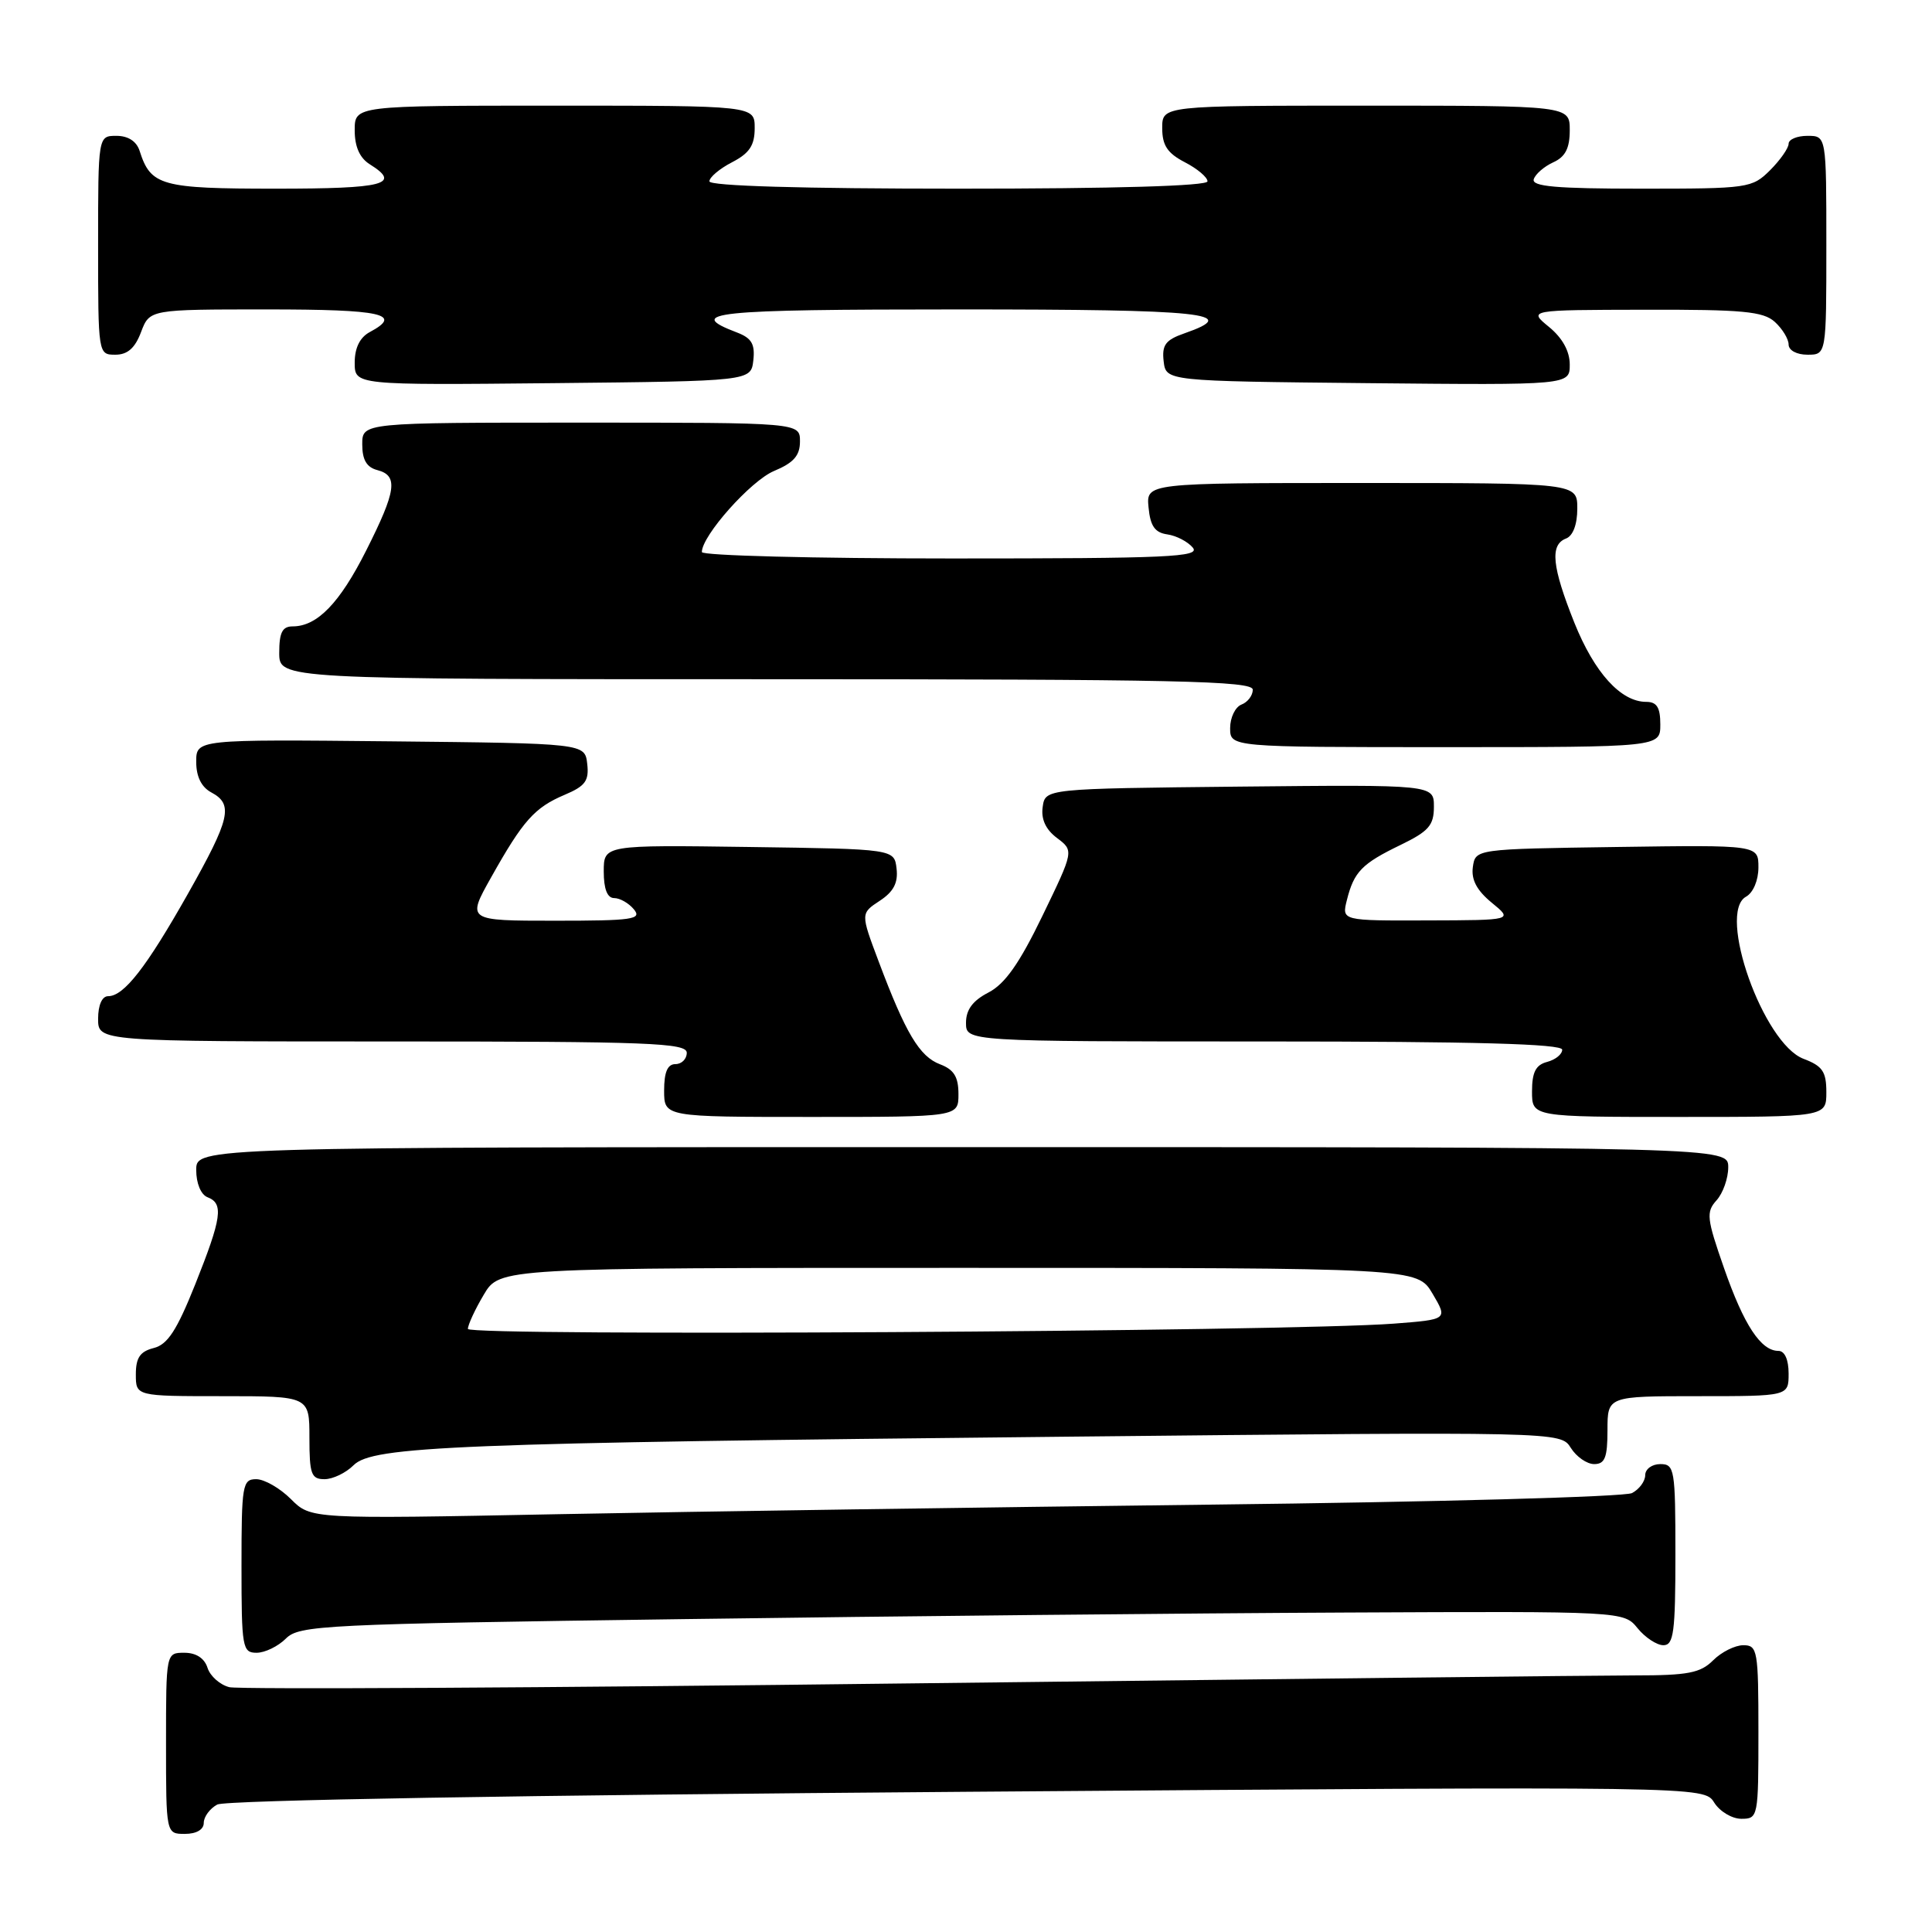 <?xml version="1.0" encoding="UTF-8" standalone="no"?>
<!DOCTYPE svg PUBLIC "-//W3C//DTD SVG 1.1//EN" "http://www.w3.org/Graphics/SVG/1.1/DTD/svg11.dtd" >
<svg xmlns="http://www.w3.org/2000/svg" xmlns:xlink="http://www.w3.org/1999/xlink" version="1.1" viewBox="0 0 256 256">
 <g >
 <path fill="currentColor"
d=" M 27.00 241.54 C 27.00 240.73 27.81 239.64 28.79 239.11 C 29.88 238.53 69.27 237.86 128.19 237.42 C 225.79 236.69 225.79 236.69 227.14 238.85 C 227.88 240.03 229.50 241.00 230.74 241.00 C 232.96 241.00 233.00 240.77 233.00 229.50 C 233.00 218.67 232.88 218.00 231.00 218.00 C 229.90 218.00 228.10 218.90 227.00 220.00 C 225.32 221.68 223.67 222.00 216.65 222.00 C 212.05 222.00 168.77 222.48 120.47 223.06 C 72.16 223.65 31.62 223.87 30.39 223.56 C 29.15 223.25 27.85 222.10 27.50 221.00 C 27.09 219.72 25.99 219.00 24.43 219.00 C 22.00 219.00 22.00 219.00 22.00 231.00 C 22.00 243.00 22.00 243.00 24.50 243.00 C 26.03 243.00 27.00 242.43 27.00 241.54 Z  M 37.88 217.12 C 39.65 215.35 42.71 215.20 90.63 214.54 C 118.61 214.15 158.07 213.76 178.33 213.67 C 215.16 213.50 215.16 213.50 216.99 215.75 C 218.00 216.99 219.54 218.00 220.41 218.00 C 221.77 218.00 222.00 216.30 222.00 206.00 C 222.00 194.67 221.89 194.00 220.00 194.00 C 218.90 194.00 218.00 194.66 218.00 195.46 C 218.00 196.27 217.21 197.34 216.25 197.84 C 215.29 198.34 190.20 199.03 160.50 199.37 C 130.80 199.72 91.81 200.29 73.85 200.64 C 41.19 201.28 41.19 201.28 38.55 198.64 C 37.10 197.19 35.03 196.00 33.95 196.00 C 32.13 196.00 32.00 196.76 32.00 207.50 C 32.00 218.33 32.12 219.00 34.00 219.00 C 35.10 219.00 36.85 218.15 37.88 217.12 Z  M 46.85 194.15 C 49.37 191.63 60.30 191.19 141.15 190.37 C 206.79 189.70 206.79 189.70 208.14 191.85 C 208.88 193.03 210.27 194.00 211.24 194.00 C 212.66 194.00 213.00 193.13 213.00 189.50 C 213.00 185.00 213.00 185.00 225.00 185.00 C 237.00 185.00 237.00 185.00 237.00 182.00 C 237.00 180.15 236.48 179.00 235.65 179.00 C 233.33 179.00 231.08 175.59 228.45 168.05 C 226.14 161.44 226.05 160.60 227.45 159.05 C 228.30 158.11 229.00 156.14 229.00 154.67 C 229.00 152.00 229.00 152.00 127.50 152.00 C 26.00 152.00 26.00 152.00 26.00 155.03 C 26.00 156.80 26.62 158.30 27.50 158.64 C 29.66 159.47 29.39 161.35 25.87 170.18 C 23.43 176.28 22.21 178.16 20.37 178.62 C 18.56 179.08 18.00 179.90 18.00 182.11 C 18.00 185.00 18.00 185.00 29.50 185.00 C 41.00 185.00 41.00 185.00 41.00 190.50 C 41.00 195.33 41.24 196.00 43.00 196.00 C 44.10 196.00 45.83 195.17 46.85 194.15 Z  M 127.00 144.98 C 127.00 142.68 126.40 141.72 124.55 141.02 C 121.84 139.99 120.00 136.91 116.42 127.38 C 114.03 121.03 114.03 121.03 116.57 119.36 C 118.40 118.16 119.02 116.98 118.80 115.10 C 118.50 112.50 118.50 112.50 99.25 112.23 C 80.00 111.96 80.00 111.96 80.00 115.48 C 80.00 117.80 80.47 119.00 81.38 119.00 C 82.14 119.00 83.32 119.67 84.00 120.50 C 85.09 121.82 83.83 122.00 73.55 122.00 C 61.85 122.00 61.85 122.00 65.08 116.25 C 69.31 108.71 70.83 107.01 74.81 105.32 C 77.56 104.16 78.07 103.46 77.81 101.21 C 77.50 98.50 77.50 98.50 51.75 98.23 C 26.00 97.97 26.00 97.97 26.00 100.95 C 26.00 102.91 26.69 104.30 28.00 105.00 C 30.96 106.58 30.52 108.47 24.89 118.45 C 19.38 128.20 16.42 132.00 14.33 132.00 C 13.52 132.00 13.00 133.18 13.00 135.00 C 13.00 138.00 13.00 138.00 52.00 138.00 C 86.00 138.00 91.00 138.19 91.00 139.50 C 91.00 140.32 90.33 141.00 89.50 141.00 C 88.45 141.00 88.00 142.06 88.00 144.50 C 88.00 148.00 88.00 148.00 107.50 148.00 C 127.00 148.00 127.00 148.00 127.00 144.98 Z  M 242.00 144.72 C 242.00 141.99 241.49 141.25 238.98 140.30 C 233.65 138.29 227.50 120.98 231.35 118.82 C 232.31 118.29 233.00 116.65 233.00 114.93 C 233.00 111.96 233.00 111.96 214.25 112.23 C 195.50 112.50 195.50 112.50 195.16 114.89 C 194.93 116.56 195.68 117.98 197.66 119.61 C 200.50 121.93 200.50 121.93 189.14 121.96 C 177.78 122.00 177.78 122.00 178.47 119.26 C 179.41 115.51 180.45 114.44 185.58 111.96 C 189.31 110.15 190.00 109.37 190.00 106.89 C 190.00 103.97 190.00 103.97 164.25 104.23 C 138.50 104.50 138.50 104.50 138.16 106.93 C 137.93 108.54 138.56 109.92 140.06 111.04 C 142.30 112.73 142.30 112.73 138.13 121.35 C 135.07 127.68 133.16 130.38 130.98 131.51 C 128.89 132.59 128.00 133.79 128.00 135.53 C 128.00 138.00 128.00 138.00 167.50 138.00 C 195.42 138.00 207.00 138.32 207.00 139.09 C 207.00 139.70 206.10 140.42 205.00 140.71 C 203.50 141.10 203.00 142.07 203.00 144.62 C 203.00 148.00 203.00 148.00 222.50 148.00 C 242.00 148.00 242.00 148.00 242.00 144.72 Z  M 220.00 96.00 C 220.00 93.74 219.54 93.00 218.13 93.00 C 214.77 93.00 211.27 89.14 208.61 82.51 C 205.64 75.07 205.35 72.19 207.50 71.36 C 208.43 71.01 209.00 69.49 209.00 67.39 C 209.00 64.00 209.00 64.00 180.44 64.00 C 151.87 64.00 151.87 64.00 152.19 67.25 C 152.42 69.70 153.03 70.58 154.68 70.81 C 155.87 70.98 157.39 71.77 158.05 72.56 C 159.09 73.81 154.84 74.00 126.12 74.00 C 107.91 74.00 93.00 73.62 93.00 73.15 C 93.00 70.98 99.48 63.70 102.56 62.41 C 105.17 61.32 106.00 60.37 106.00 58.49 C 106.00 56.00 106.00 56.00 77.00 56.00 C 48.00 56.00 48.00 56.00 48.00 58.88 C 48.00 60.93 48.58 61.92 50.00 62.29 C 52.80 63.02 52.52 65.02 48.52 72.95 C 45.01 79.92 42.03 83.00 38.78 83.00 C 37.41 83.00 37.00 83.81 37.00 86.50 C 37.00 90.00 37.00 90.00 101.50 90.00 C 155.96 90.00 166.00 90.22 166.00 91.39 C 166.00 92.16 165.32 93.05 164.50 93.36 C 163.68 93.68 163.00 95.08 163.00 96.47 C 163.00 99.00 163.00 99.00 191.50 99.00 C 220.00 99.00 220.00 99.00 220.00 96.00 Z  M 99.82 47.75 C 100.06 45.60 99.60 44.80 97.66 44.06 C 90.64 41.39 94.39 41.00 126.94 41.00 C 159.74 41.00 164.57 41.51 156.94 44.17 C 154.44 45.04 153.94 45.71 154.19 47.87 C 154.50 50.50 154.50 50.50 181.25 50.77 C 208.00 51.03 208.00 51.03 208.00 48.30 C 208.00 46.54 207.03 44.78 205.25 43.32 C 202.50 41.07 202.50 41.07 217.92 41.04 C 230.90 41.01 233.63 41.26 235.17 42.65 C 236.18 43.57 237.00 44.92 237.00 45.65 C 237.00 46.42 238.07 47.00 239.50 47.00 C 242.00 47.00 242.00 47.00 242.00 32.50 C 242.00 18.00 242.00 18.00 239.50 18.00 C 238.12 18.00 237.00 18.47 237.00 19.05 C 237.00 19.62 235.90 21.20 234.55 22.55 C 232.16 24.93 231.66 25.00 217.46 25.00 C 206.21 25.00 202.93 24.71 203.23 23.75 C 203.45 23.06 204.61 22.06 205.81 21.51 C 207.41 20.79 208.00 19.65 208.00 17.26 C 208.00 14.00 208.00 14.00 181.00 14.00 C 154.00 14.00 154.00 14.00 154.00 16.97 C 154.00 19.27 154.69 20.30 157.00 21.50 C 158.65 22.35 160.00 23.49 160.00 24.03 C 160.00 24.64 147.75 25.00 127.00 25.00 C 106.25 25.00 94.00 24.64 94.00 24.03 C 94.00 23.49 95.35 22.35 97.00 21.50 C 99.31 20.30 100.00 19.27 100.00 16.97 C 100.00 14.00 100.00 14.00 73.50 14.00 C 47.00 14.00 47.00 14.00 47.00 17.26 C 47.00 19.44 47.66 20.93 49.00 21.77 C 53.23 24.41 50.95 25.00 36.57 25.00 C 21.34 25.00 19.97 24.62 18.50 19.99 C 18.09 18.72 16.98 18.00 15.43 18.00 C 13.00 18.00 13.00 18.00 13.00 32.50 C 13.00 46.93 13.01 47.00 15.28 47.00 C 16.90 47.00 17.89 46.13 18.69 44.00 C 19.83 41.00 19.83 41.00 35.41 41.00 C 50.64 41.00 53.45 41.62 49.00 44.00 C 47.69 44.70 47.00 46.09 47.00 48.05 C 47.00 51.03 47.00 51.03 73.25 50.77 C 99.50 50.50 99.50 50.50 99.82 47.75 Z  M 62.00 176.09 C 62.00 175.55 62.94 173.51 64.10 171.56 C 66.20 168.00 66.20 168.00 127.00 168.00 C 187.80 168.00 187.80 168.00 189.82 171.42 C 191.84 174.84 191.84 174.84 184.67 175.39 C 170.45 176.46 62.00 177.08 62.00 176.09 Z "/>
</g>
</svg>